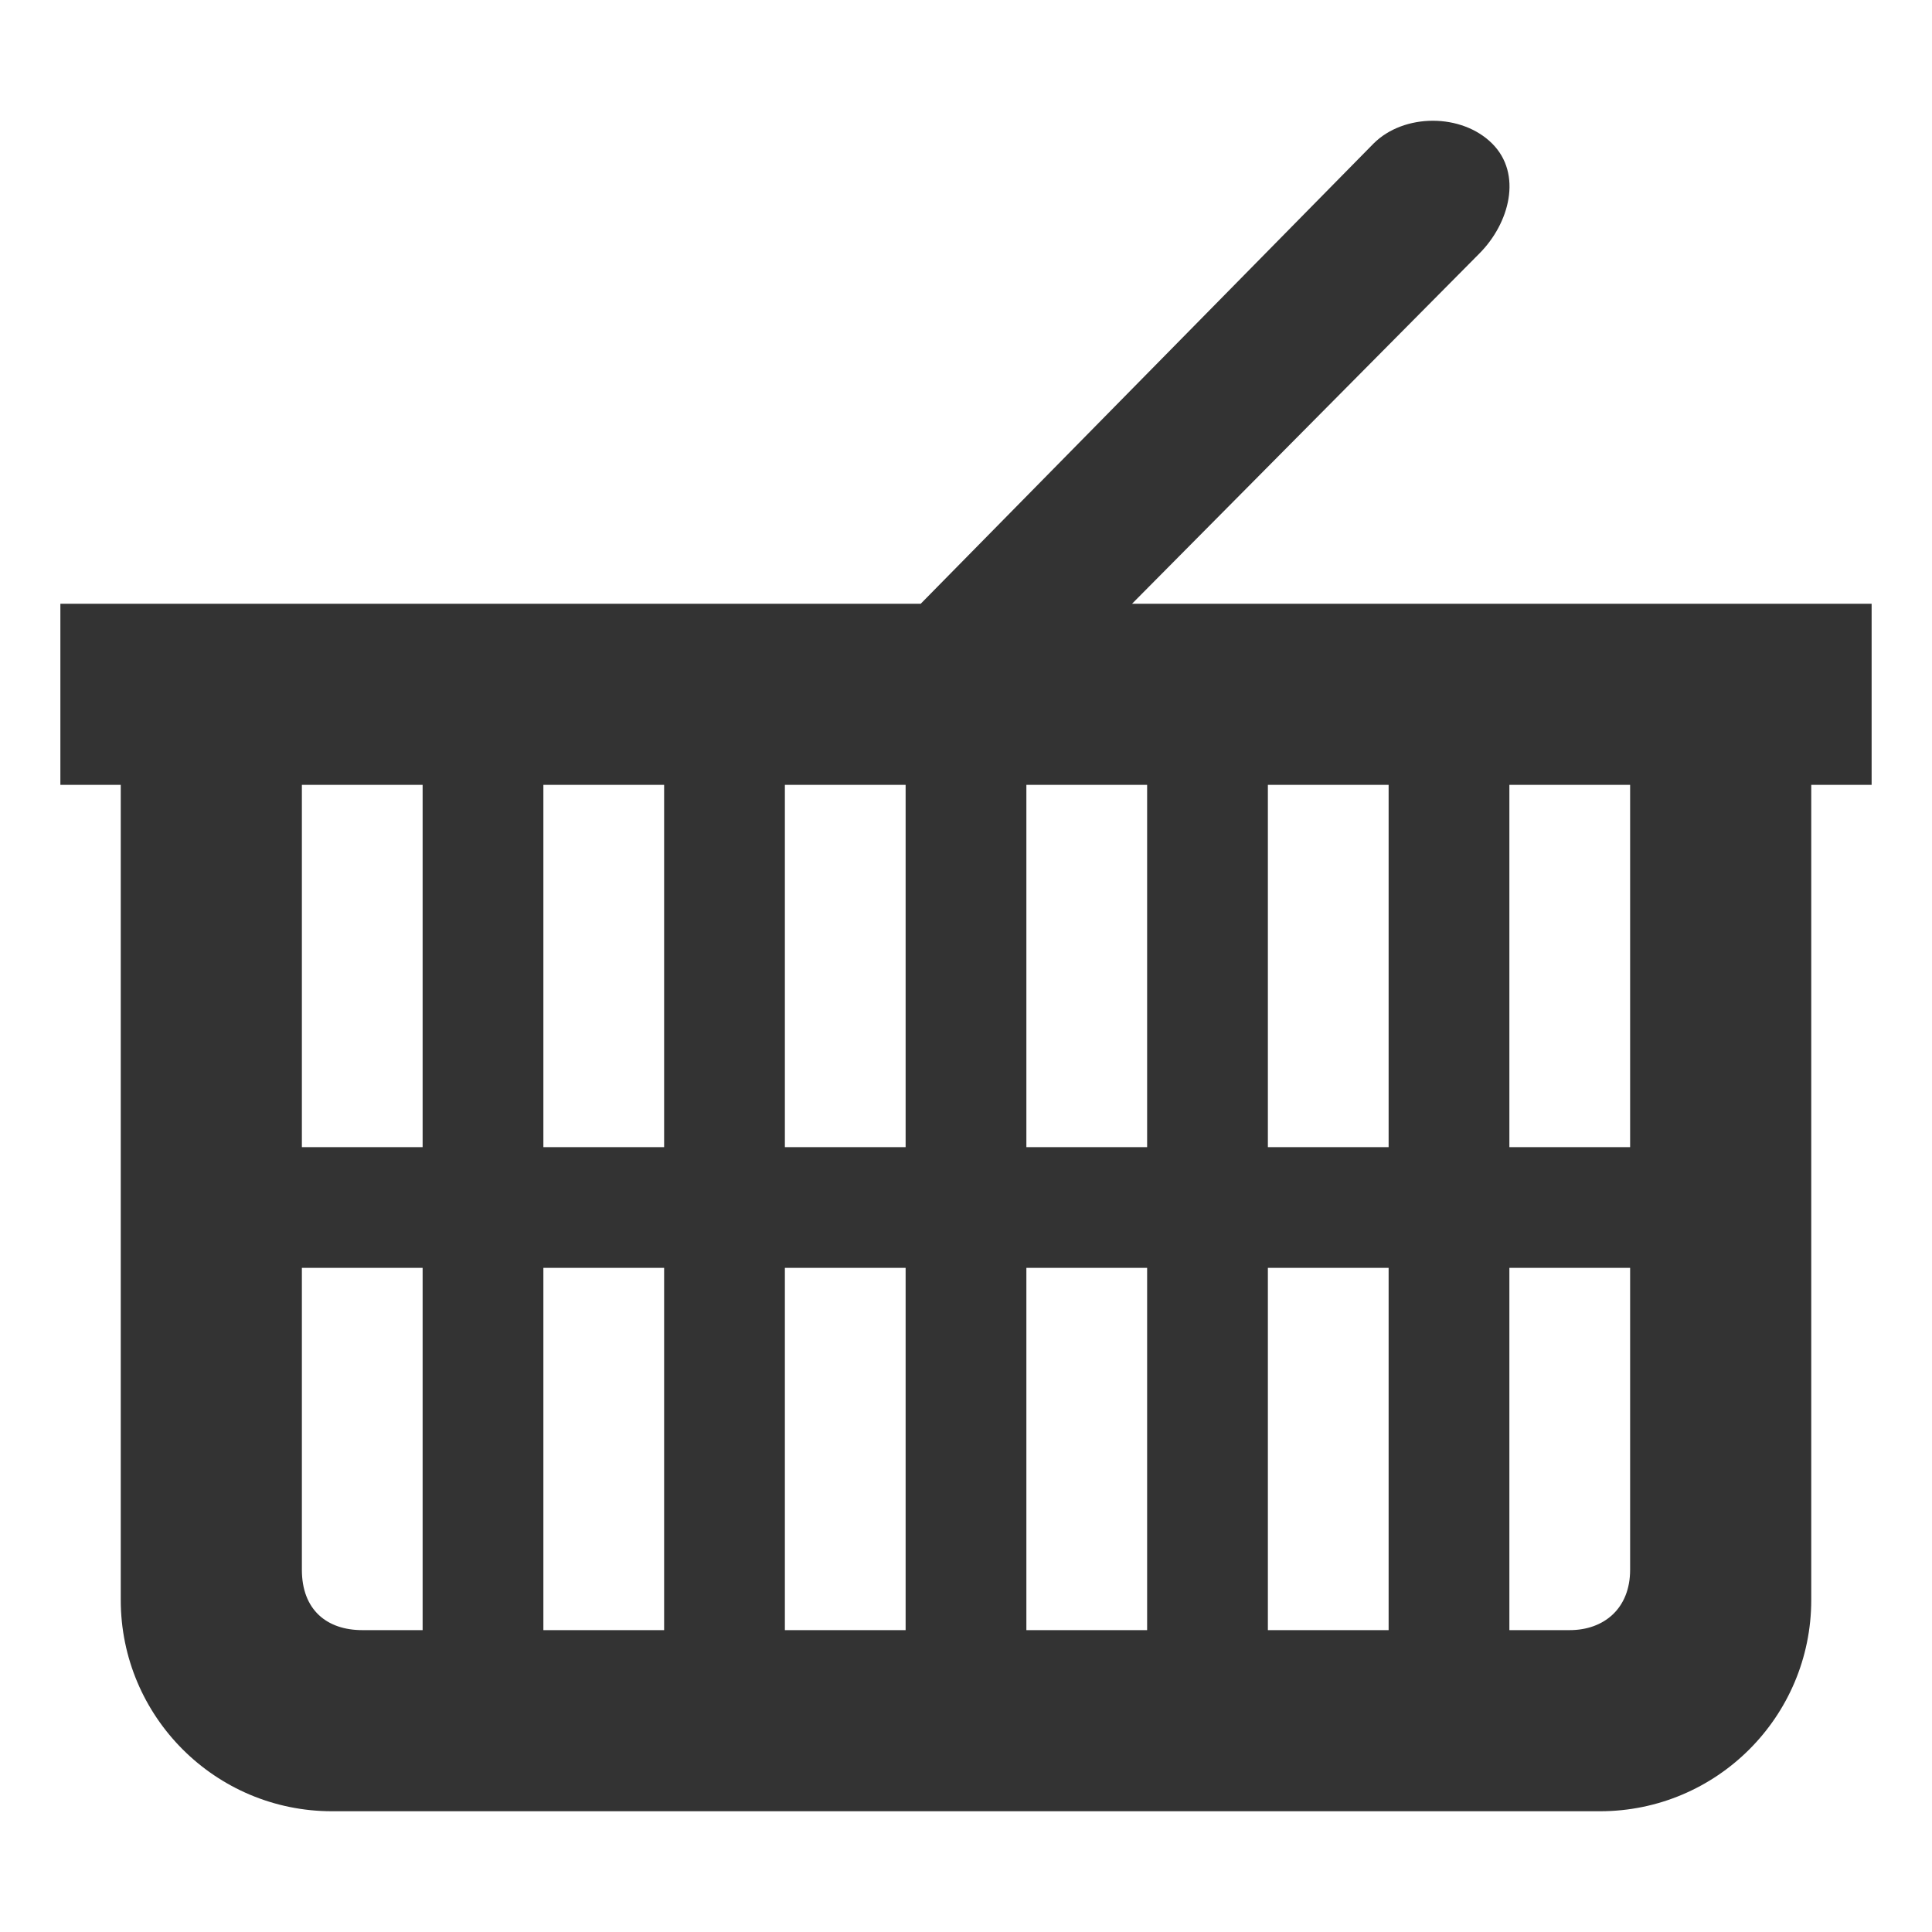 <?xml version="1.0" encoding="utf-8"?>
<!DOCTYPE svg>
<svg version="1.1" baseProfile="full" xmlns="http://www.w3.org/2000/svg" xmlns:xlink="http://www.w3.org/1999/xlink" x="0px" y="0px" width="32px" height="32px" viewBox="0 0 32 32" enable-background="new 0 0 32 32" xml:space="preserve">
<path fill="#333333" d="M27,19h-2v-6h2V19z M13,13h2v6h-2V13z M9,13h2v6H9V13z M21,19v-6h2v6H21z M19,13v6h-2v-6H19z M13,21h2v6h-2V21z M9,21h2v6H9V21z M21,27v-6h2v6H21z M19,21v6h-2v-6H19z M7,13v6H5v-6H7z M5,26c0-0.833,0-5,0-5h2v6c0,0-0.333,0-1,0C5.417,27,5,26.667,5,26z M25,21h2c0,0,0,4.167,0,5c0,0.646-0.438,1-1,1c-0.667,0-1,0-1,0V21z M26.5,30c1.933,0,3.5-1.567,3.5-3.5V13h1v-3H18.75l5.75-5.798c0.504-0.504,0.719-1.321,0.215-1.824c-0.504-0.504-1.461-0.504-1.965,0L15.25,10H1v3h1v13.5C2,28.433,3.567,30,5.5,30H26.5z"/>
</svg>
